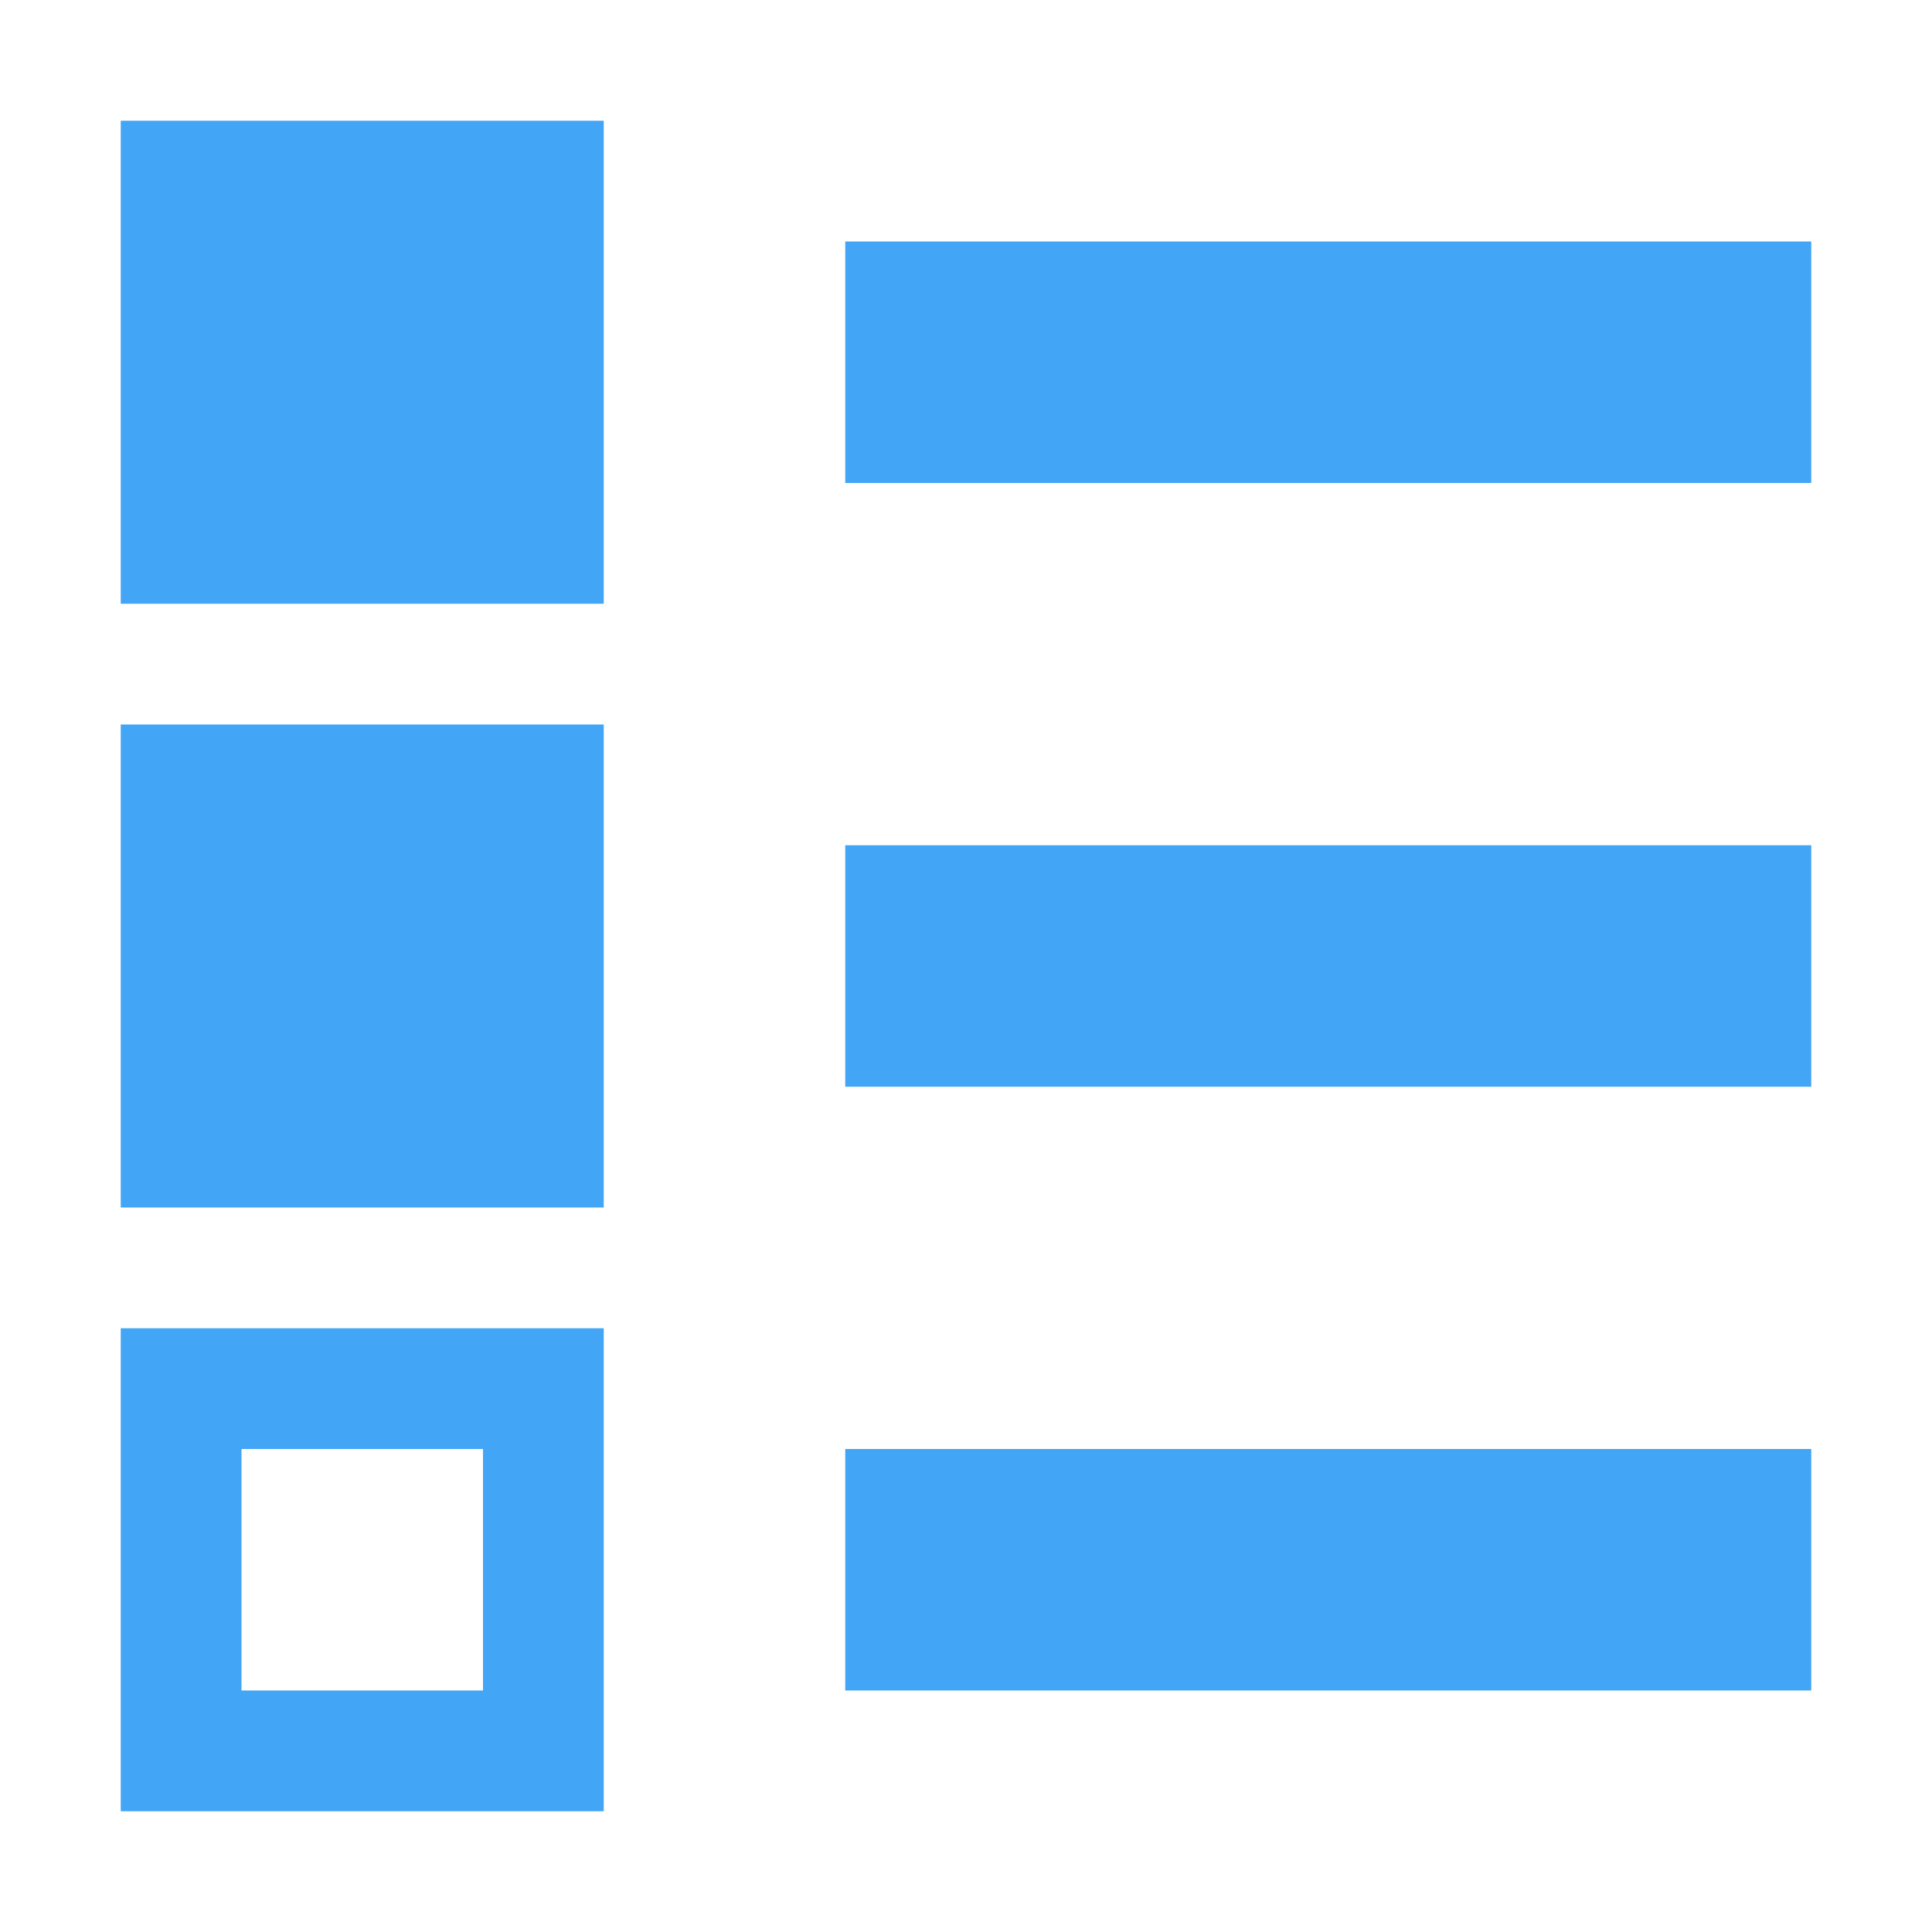 <svg width="16" height="16" viewBox="0 0 16 16" fill="none" xmlns="http://www.w3.org/2000/svg">
<rect x="7" y="12" width="8" height="2" fill="#42A5F5"/>
<rect x="1.5" y="11.5" width="3" height="3" stroke="#42A5F5"/>
<rect x="7" y="7" width="8" height="2" fill="#42A5F5"/>
<rect x="1" y="6" width="4" height="4" fill="#42A5F5"/>
<rect x="7" y="2" width="8" height="2" fill="#42A5F5"/>
<rect x="1" y="1" width="4" height="4" fill="#42A5F5"/>
</svg>

